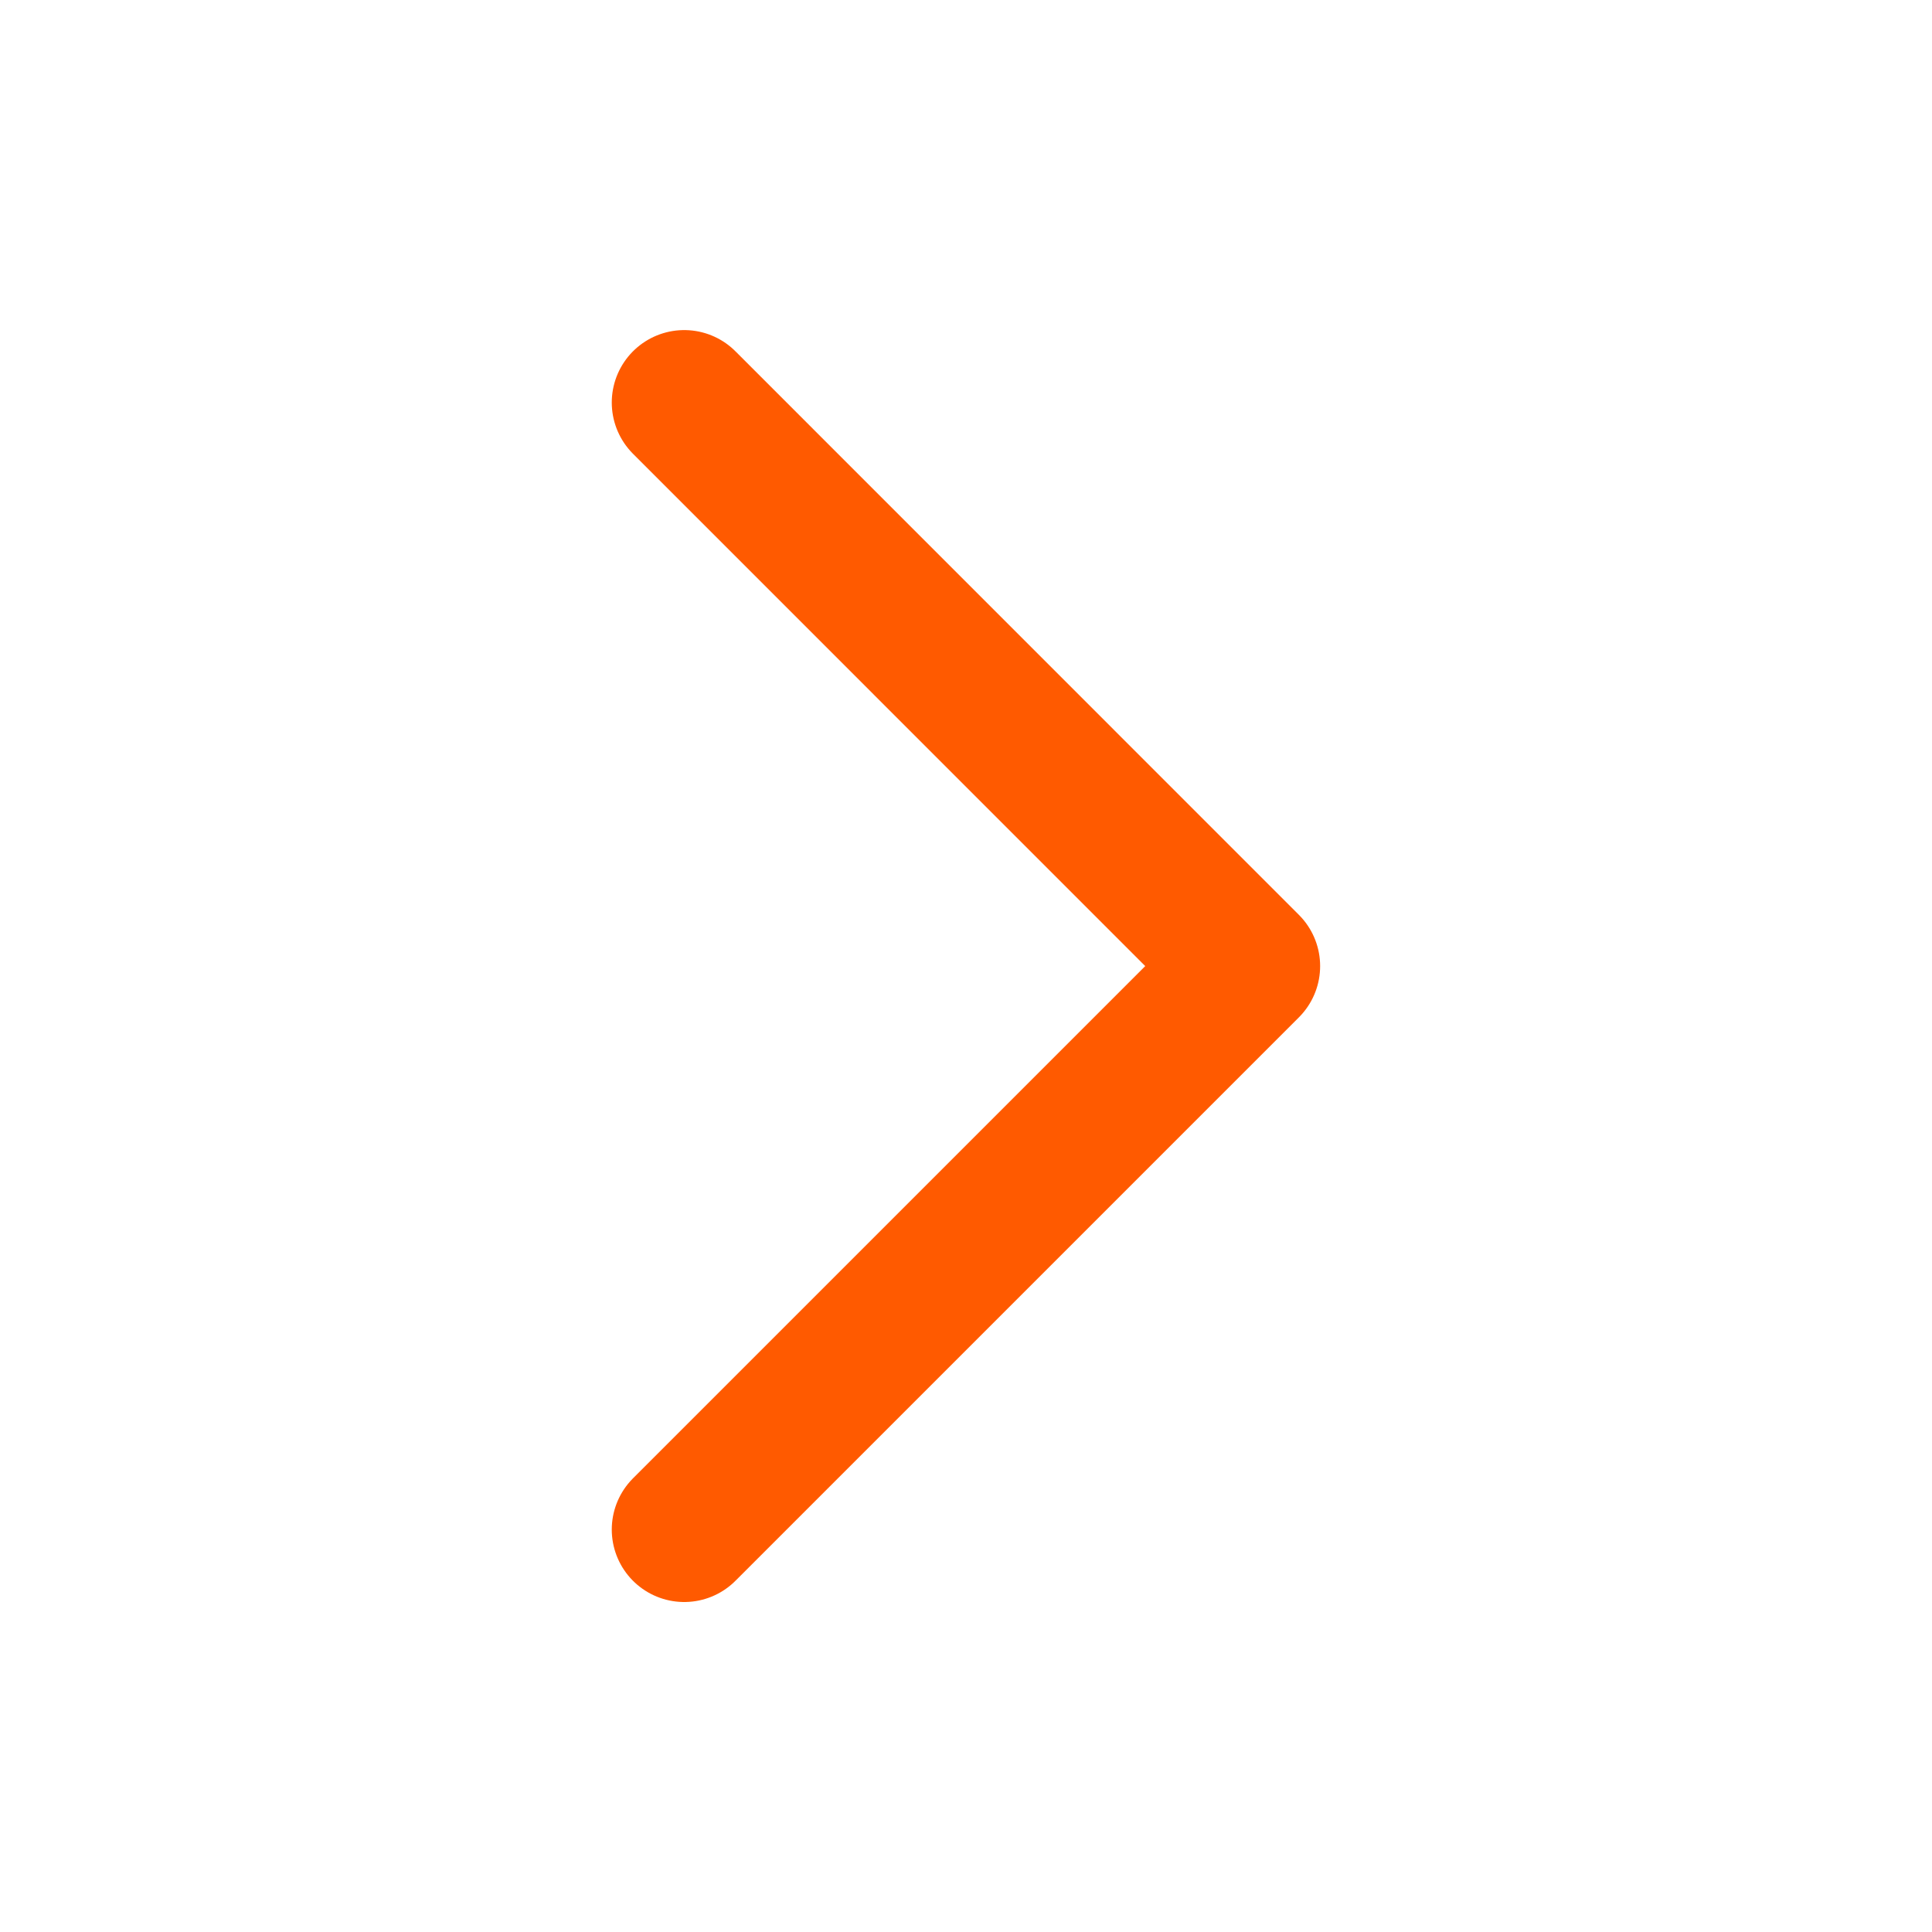 <svg width="20" height="20" viewBox="0 0 20 20" fill="none" xmlns="http://www.w3.org/2000/svg">
<path d="M7.083 4.167L12.916 10.001L7.083 15.834" stroke="#FF5A00" stroke-width="1.5" stroke-linecap="round" stroke-linejoin="round"/>
</svg>
